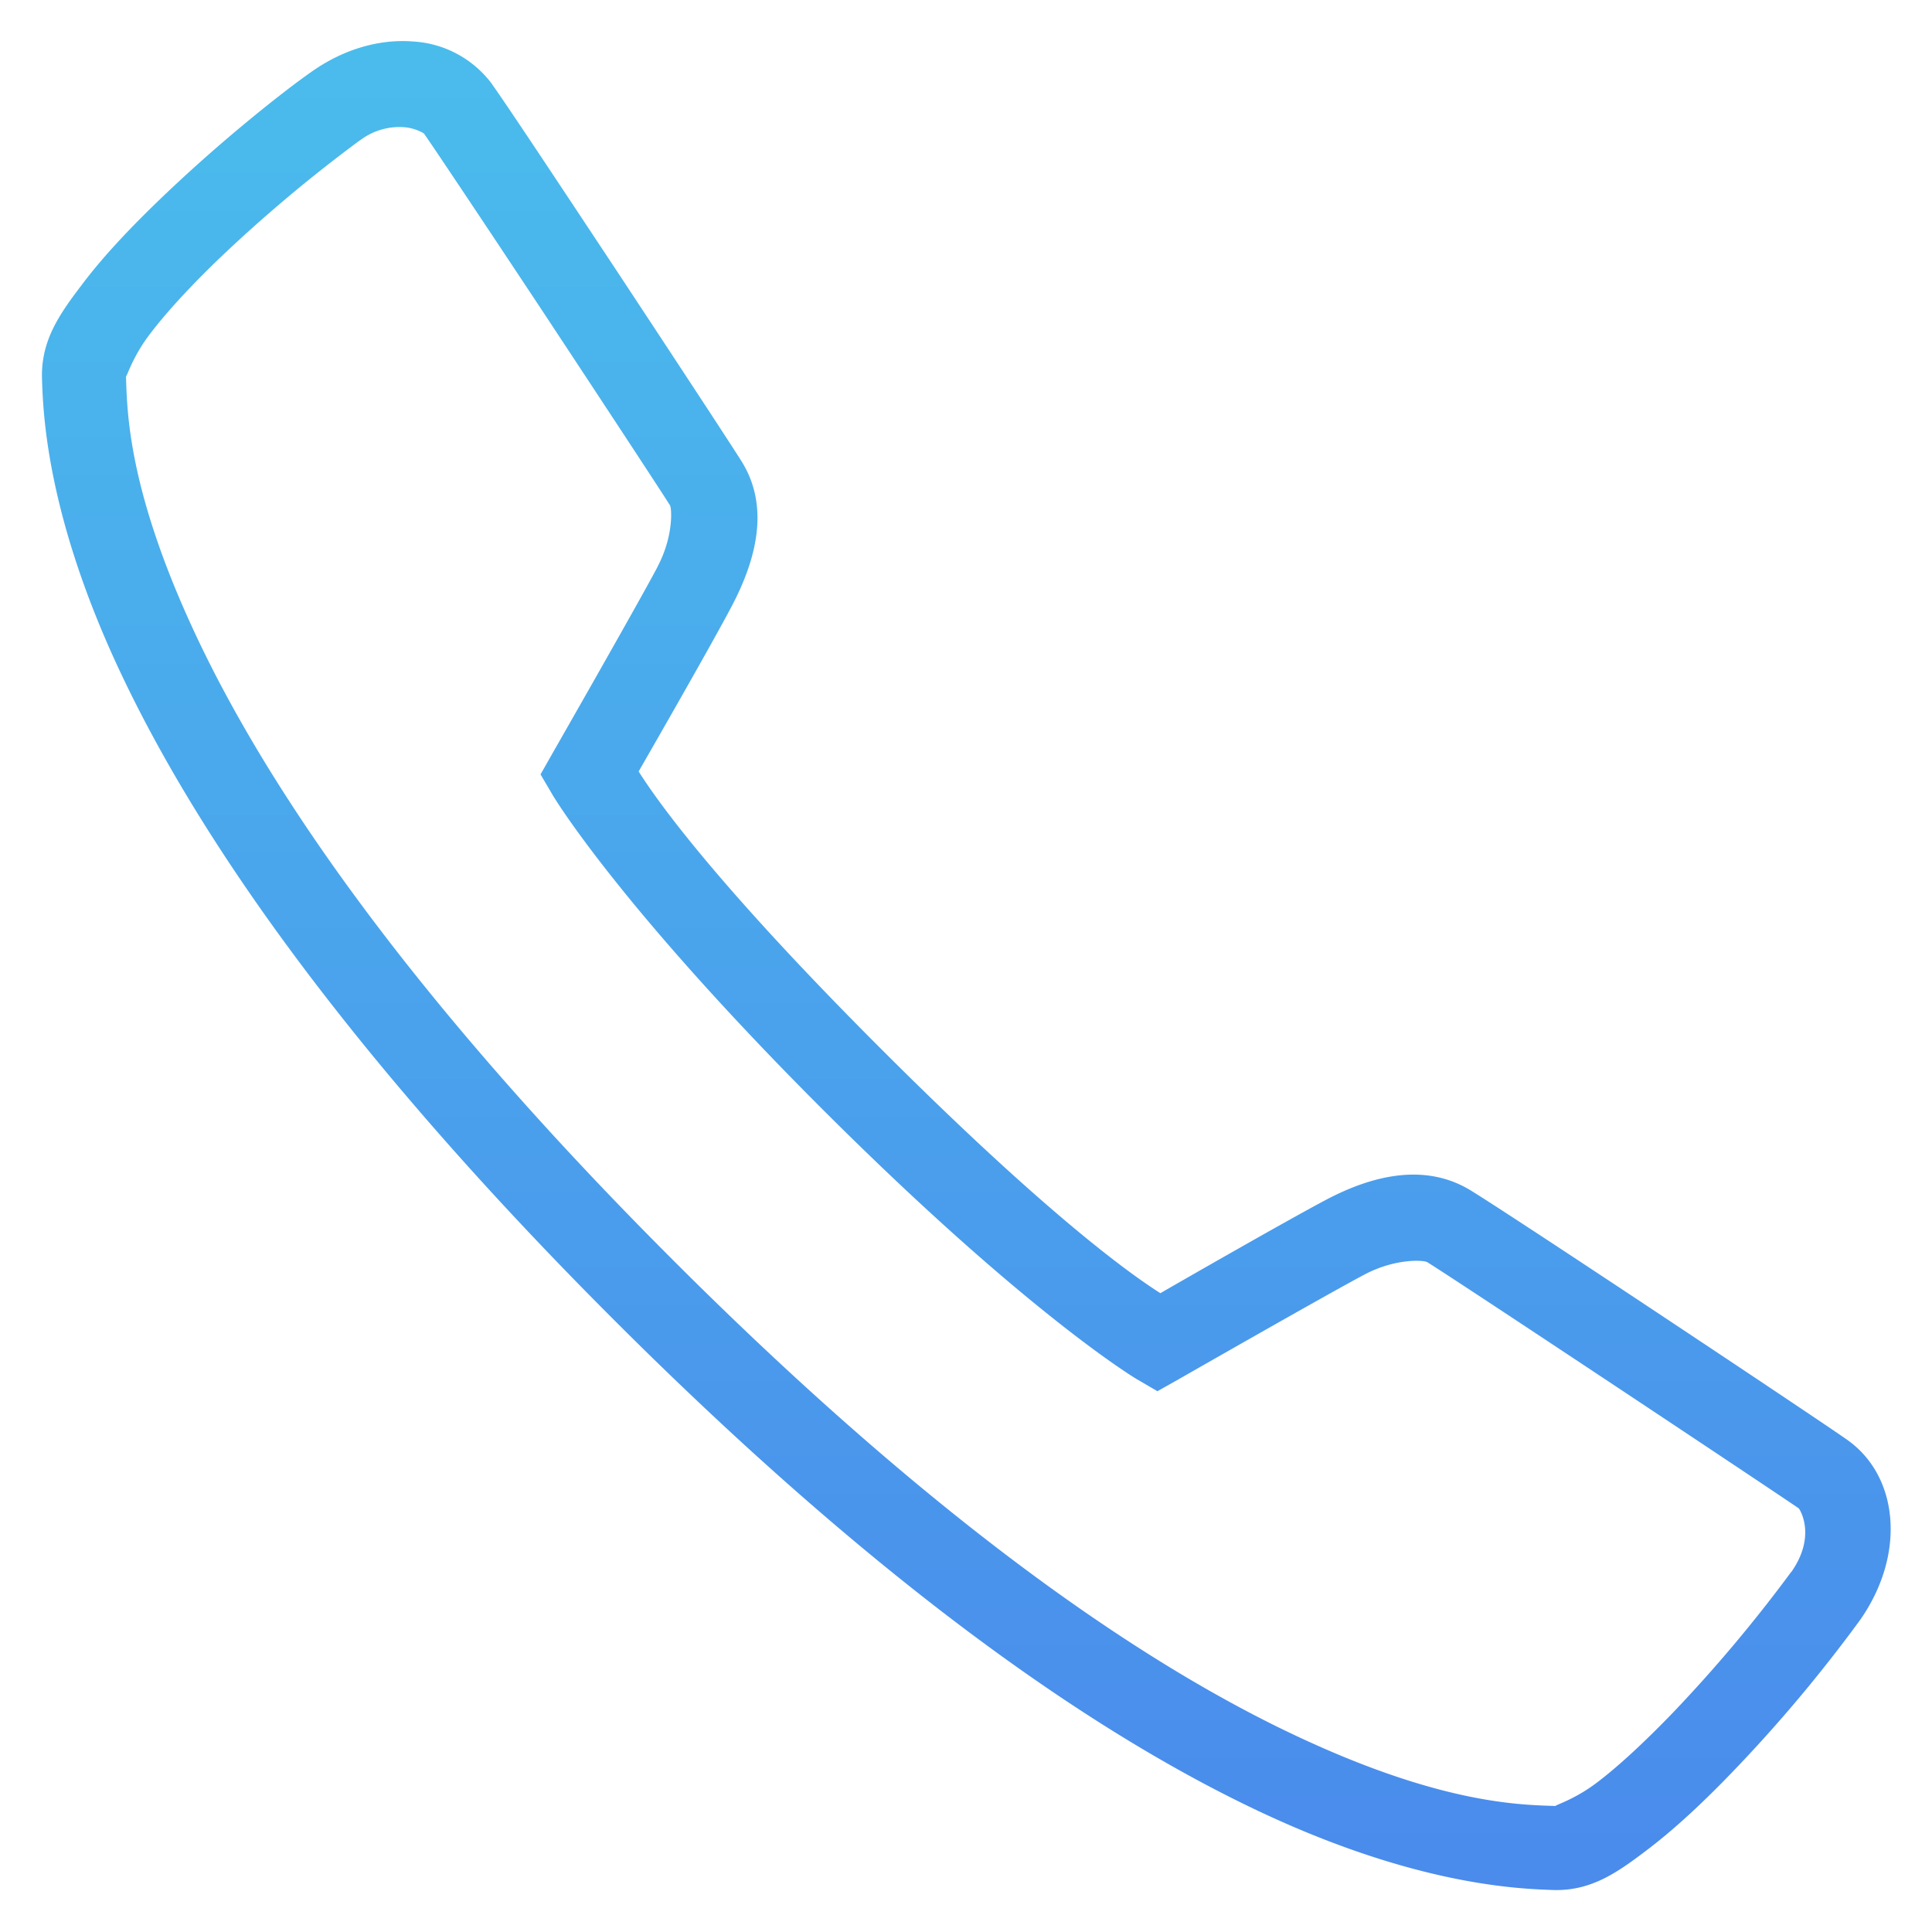 <svg width="23" height="23" fill="none" xmlns="http://www.w3.org/2000/svg"><path d="M4.92.494c-.385-.031-.813.08-1.208.358-.347.242-1.097.837-1.798 1.511-.35.336-.684.686-.942 1.03-.26.343-.486.658-.472 1.115.013.41.054 1.623.927 3.482.873 1.858 2.567 4.406 5.87 7.711 3.304 3.305 5.853 4.998 7.71 5.871 1.858.873 3.073.914 3.483.928.455.014.77-.213 1.113-.473.344-.26.694-.591 1.03-.941a17.506 17.506 0 0 0 1.51-1.799c.552-.787.46-1.717-.155-2.148-.387-.272-3.944-2.639-4.479-2.967-.543-.332-1.168-.182-1.726.113-.44.233-1.63.914-1.969 1.11-.256-.163-1.226-.81-3.314-2.897C8.41 10.41 7.765 9.44 7.603 9.184c.195-.34.875-1.524 1.11-1.971.292-.557.457-1.188.107-1.734-.147-.233-.813-1.247-1.484-2.264-.674-1.018-1.313-1.983-1.479-2.213V1A1.262 1.262 0 0 0 4.92.494Zm-.092 1.022a.551.551 0 0 1 .218.072c.08.111.782 1.162 1.454 2.178.671 1.017 1.357 2.06 1.476 2.25.02.029.047.361-.148.73v.002c-.221.42-1.25 2.219-1.25 2.219l-.143.252.147.25s.767 1.295 3.209 3.736c2.443 2.441 3.738 3.211 3.738 3.211l.25.146.252-.142s1.795-1.027 2.219-1.25c.369-.193.7-.168.74-.145.346.213 4.187 2.766 4.424 2.932.008.006.216.322-.088.756h-.002a17.285 17.285 0 0 1-1.412 1.68c-.315.326-.637.63-.91.835-.274.206-.518.27-.479.272-.426-.014-1.365-.023-3.09-.834-1.724-.809-4.185-2.428-7.43-5.674-3.242-3.242-4.86-5.703-5.671-7.43-.809-1.724-.819-2.664-.832-3.087.002.039.066-.207.271-.48.205-.274.508-.599.834-.913a17.533 17.533 0 0 1 1.68-1.412v.002a.771.771 0 0 1 .543-.156Z" fill="url(#a)"/><defs><linearGradient id="a" x1="11.503" y1=".489" x2="11.503" y2="22.501" gradientUnits="userSpaceOnUse"><stop stop-color="#4ABCEC"/><stop offset="1" stop-color="#4A8BEC"/></linearGradient></defs></svg>